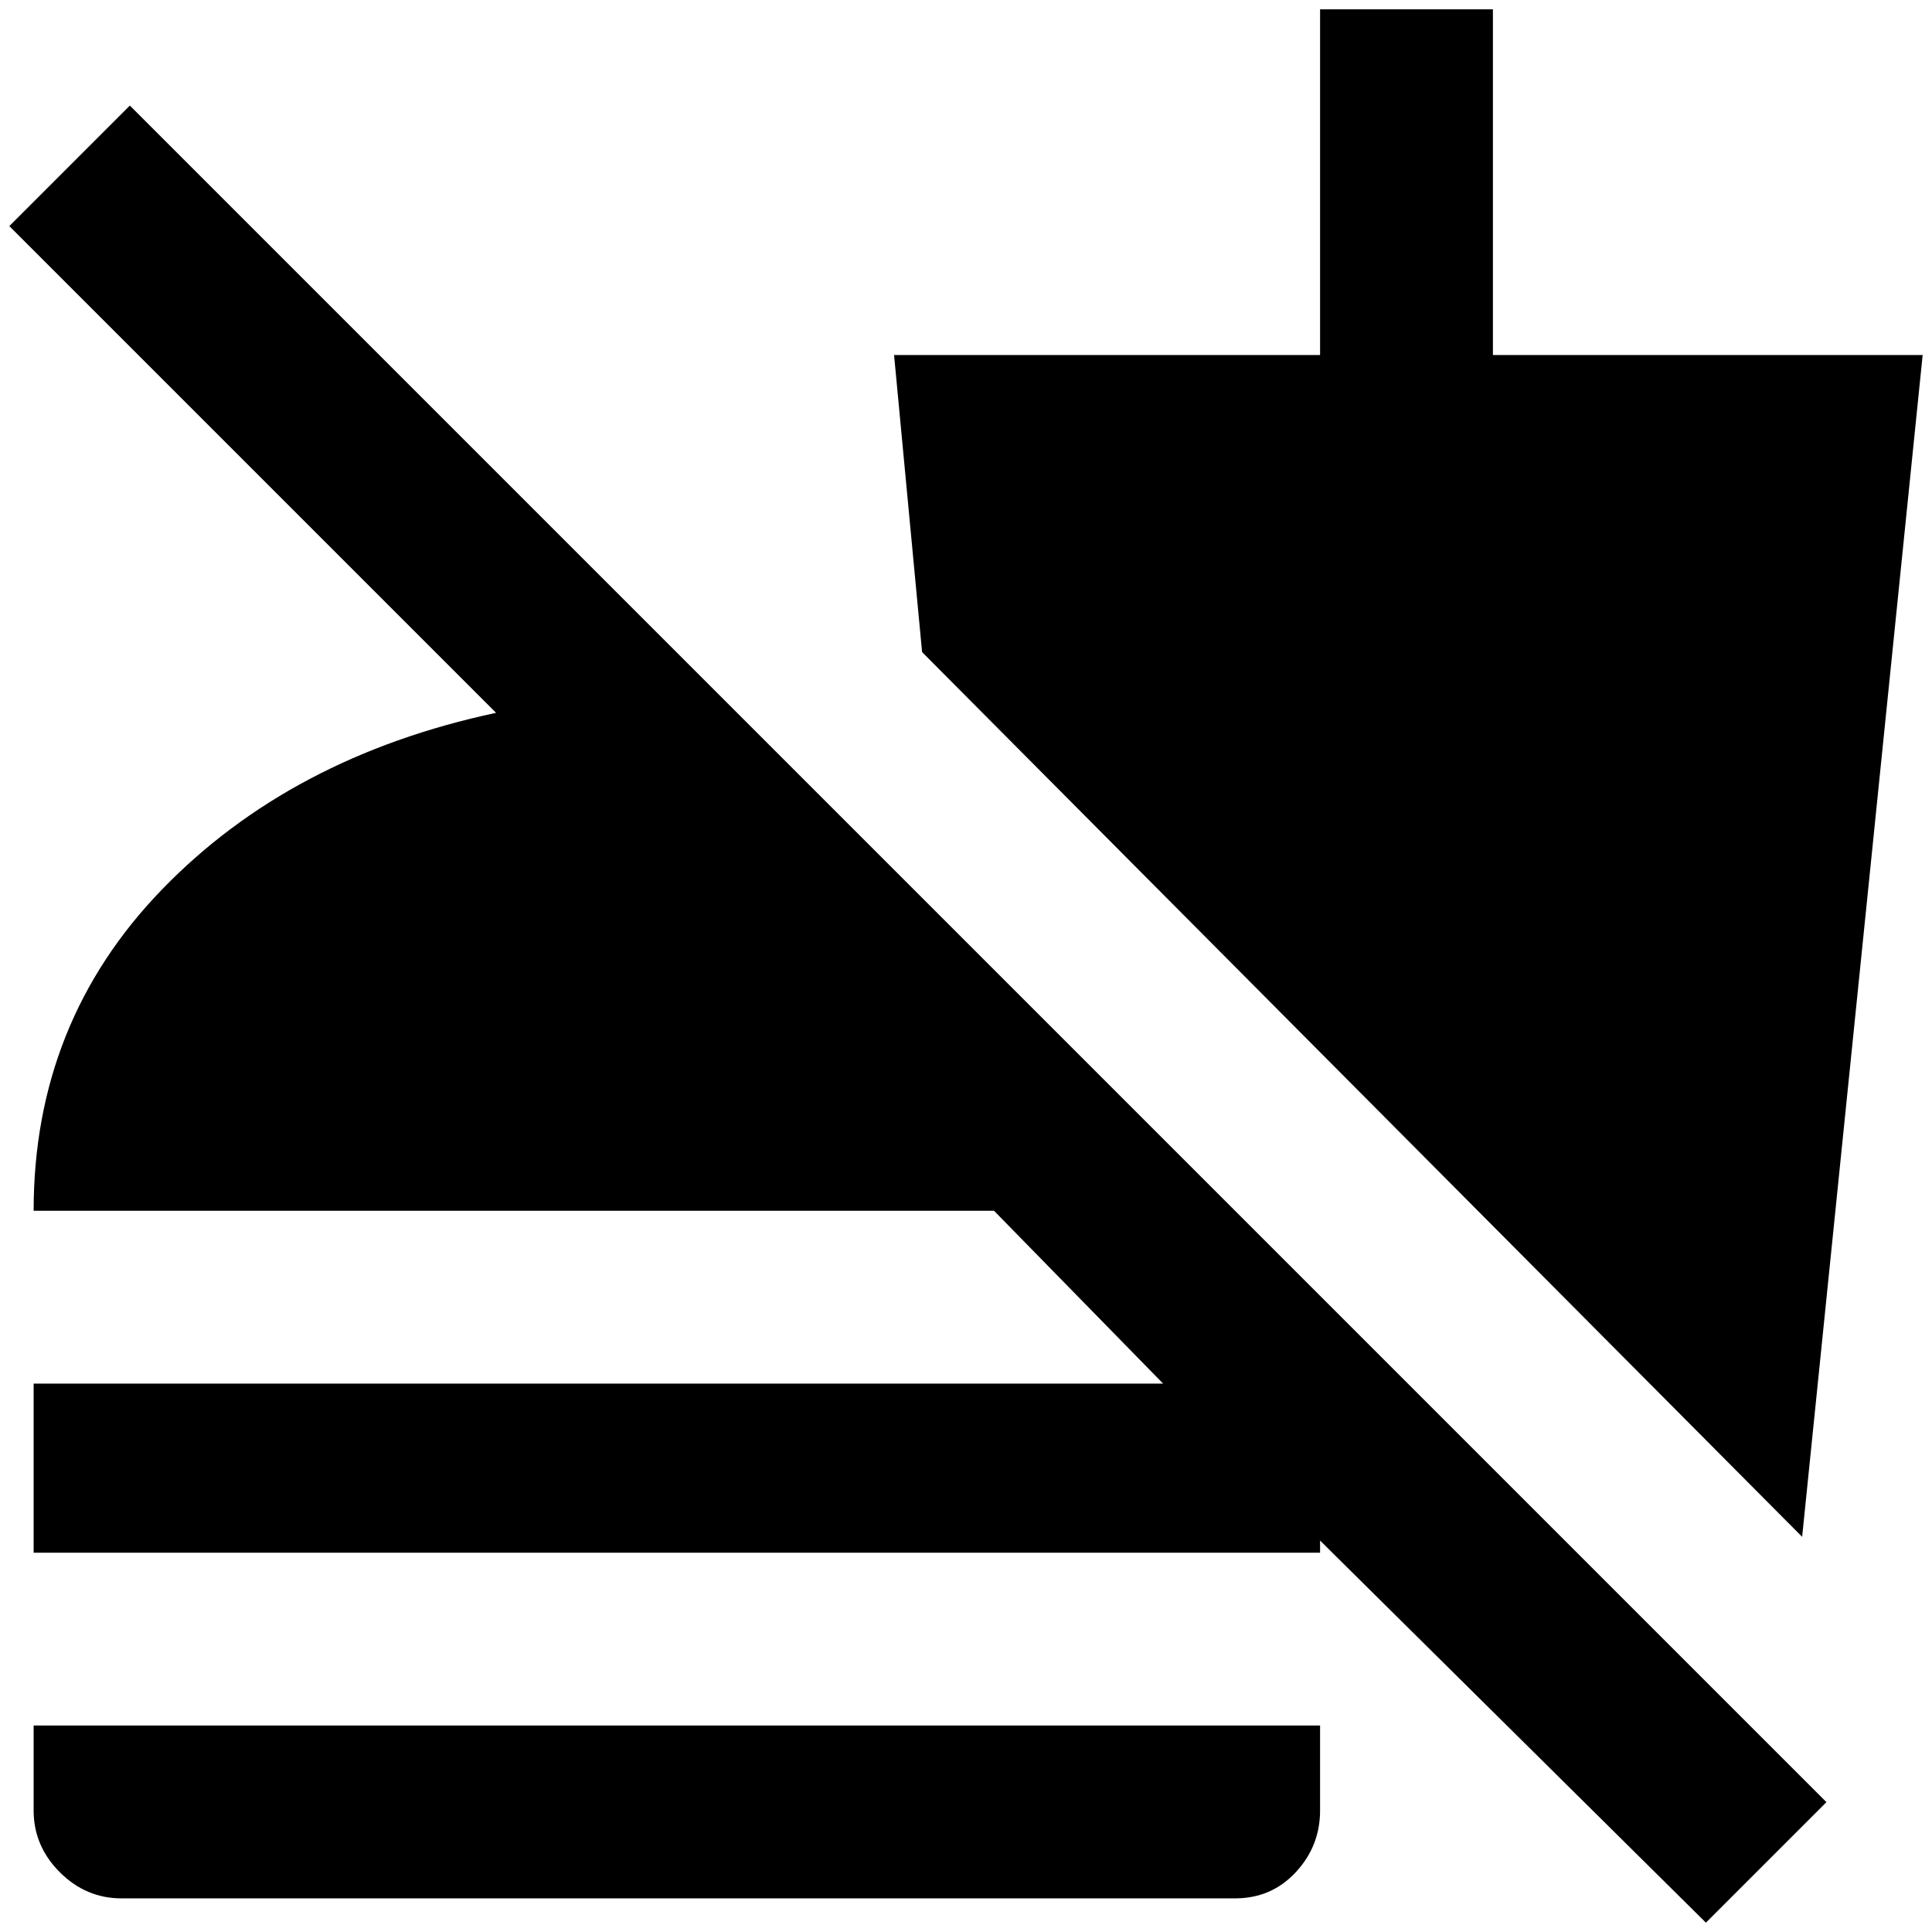 <?xml version="1.0" standalone="no"?>
<!DOCTYPE svg PUBLIC "-//W3C//DTD SVG 1.1//EN" "http://www.w3.org/Graphics/SVG/1.1/DTD/svg11.dtd" >
<svg xmlns="http://www.w3.org/2000/svg" xmlns:xlink="http://www.w3.org/1999/xlink" version="1.1" width="2048" height="2048" viewBox="-10 0 2068 2048">
   <path fill="currentColor"
d="M977 688l-30 -318h456v-370h185v370h460l-129 1265zM26 1837v91q0 38 28 66t66 28h1192q39 0 65 -28t26 -66v-91h-1377zM1945 1919l-1816 -1816l-129 129l521 521q-220 47 -357.5 189t-137.5 344h1028l181 185h-1209v181h1377v-13l413 409z" />
</svg>
